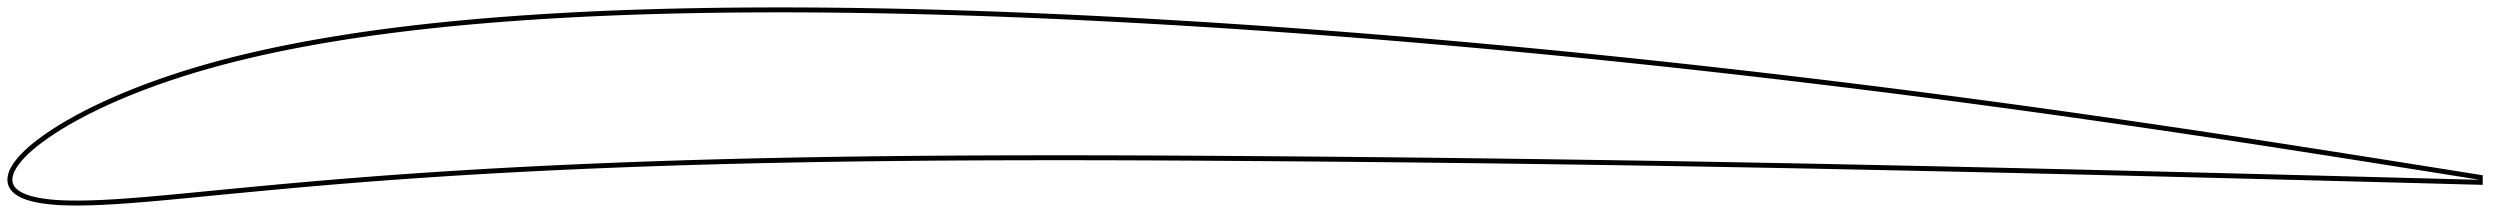 <?xml version="1.0" encoding="utf-8" ?>
<svg baseProfile="full" height="90.191" version="1.1" width="1011.998" xmlns="http://www.w3.org/2000/svg" xmlns:ev="http://www.w3.org/2001/xml-events" xmlns:xlink="http://www.w3.org/1999/xlink"><defs /><polygon fill="none" points="1003.998,71.796 1001.064,71.326 997.109,70.694 992.432,69.95 987.117,69.107 981.417,68.202 975.476,67.259 969.377,66.29 963.203,65.312 957.013,64.334 950.834,63.36 944.66,62.39 938.484,61.423 932.302,60.459 926.117,59.497 919.932,58.54 913.752,57.589 907.577,56.644 901.407,55.706 895.238,54.775 889.068,53.85 882.895,52.931 876.717,52.017 870.536,51.109 864.353,50.207 858.168,49.309 851.984,48.418 845.805,47.533 839.631,46.655 833.462,45.785 827.296,44.924 821.129,44.071 814.958,43.226 808.782,42.388 802.602,41.556 796.419,40.731 790.238,39.913 784.058,39.103 777.881,38.302 771.705,37.508 765.53,36.723 759.353,35.945 753.174,35.176 746.991,34.414 740.804,33.659 734.613,32.912 728.42,32.171 722.228,31.437 716.039,30.711 709.855,29.993 703.673,29.284 697.491,28.584 691.307,27.893 685.118,27.21 678.926,26.534 672.732,25.865 666.537,25.204 660.344,24.552 654.153,23.908 647.963,23.273 641.774,22.647 635.584,22.029 629.393,21.42 623.201,20.819 617.007,20.227 610.812,19.643 604.615,19.068 598.418,18.501 592.22,17.943 586.021,17.393 579.823,16.852 573.625,16.321 567.428,15.799 561.231,15.285 555.035,14.782 548.839,14.288 542.644,13.803 536.448,13.328 530.253,12.863 524.058,12.408 517.863,11.963 511.668,11.528 505.473,11.103 499.279,10.689 493.085,10.285 486.891,9.892 480.698,9.509 474.505,9.138 468.313,8.777 462.121,8.428 455.931,8.09 449.741,7.764 443.551,7.449 437.363,7.147 431.175,6.856 424.988,6.578 418.802,6.312 412.618,6.059 406.435,5.819 400.254,5.592 394.076,5.379 387.9,5.18 381.727,4.994 375.557,4.824 369.39,4.668 363.225,4.528 357.064,4.403 350.905,4.294 344.748,4.202 338.593,4.127 332.44,4.068 326.29,4.028 320.142,4.005 313.997,4.0 307.857,4.014 301.721,4.046 295.592,4.098 289.47,4.171 283.355,4.264 277.248,4.379 271.149,4.516 265.058,4.677 258.975,4.863 252.9,5.073 246.831,5.31 240.77,5.572 234.716,5.862 228.67,6.18 222.634,6.527 216.607,6.902 210.592,7.308 204.589,7.746 198.601,8.215 192.628,8.719 186.672,9.257 180.736,9.832 174.821,10.444 168.928,11.096 163.06,11.789 157.215,12.526 151.395,13.307 145.598,14.136 139.824,15.013 134.075,15.94 128.356,16.919 122.672,17.949 117.03,19.034 111.434,20.175 105.889,21.375 100.397,22.636 94.959,23.962 89.577,25.355 84.251,26.817 78.979,28.351 73.759,29.962 68.595,31.652 63.494,33.421 58.471,35.267 53.544,37.185 48.737,39.167 44.072,41.207 39.567,43.301 35.238,45.441 31.129,47.604 27.33,49.733 23.91,51.782 20.861,53.746 18.176,55.59 15.868,57.276 13.904,58.816 12.232,60.228 10.806,61.528 9.583,62.729 8.533,63.843 7.637,64.884 6.87,65.866 6.207,66.789 5.652,67.671 5.177,68.511 4.79,69.317 4.492,70.102 4.264,70.856 4.105,71.572 4.017,72.257 4.0,72.926 4.058,73.594 4.197,74.269 4.426,74.948 4.759,75.617 5.194,76.263 5.729,76.881 6.355,77.475 7.087,78.023 7.913,78.548 8.844,79.036 9.891,79.492 11.064,79.922 12.378,80.327 13.859,80.708 15.534,81.061 17.445,81.381 19.643,81.661 22.181,81.899 25.104,82.077 28.487,82.177 32.393,82.191 36.803,82.104 41.633,81.915 46.817,81.628 52.294,81.251 58.003,80.8 63.901,80.29 69.945,79.732 76.088,79.144 82.29,78.542 88.516,77.939 94.742,77.339 100.952,76.747 107.142,76.164 113.314,75.592 119.472,75.033 125.621,74.489 131.763,73.961 137.902,73.449 144.038,72.954 150.176,72.475 156.316,72.012 162.46,71.567 168.609,71.136 174.763,70.721 180.921,70.321 187.08,69.936 193.24,69.565 199.4,69.209 205.561,68.869 211.726,68.543 217.896,68.231 224.071,67.932 230.252,67.647 236.438,67.373 242.628,67.112 248.819,66.863 255.013,66.625 261.207,66.399 267.402,66.185 273.599,65.982 279.797,65.79 285.998,65.609 292.202,65.439 298.409,65.279 304.62,65.13 310.834,64.989 317.051,64.859 323.269,64.737 329.489,64.624 335.71,64.521 341.933,64.425 348.158,64.339 354.384,64.26 360.612,64.19 366.843,64.127 373.076,64.072 379.313,64.023 385.552,63.982 391.795,63.947 398.04,63.918 404.287,63.895 410.535,63.877 416.785,63.865 423.036,63.858 429.288,63.856 435.54,63.859 441.793,63.867 448.048,63.88 454.303,63.897 460.561,63.919 466.821,63.945 473.085,63.975 479.351,64.008 485.621,64.045 491.893,64.084 498.169,64.126 504.446,64.17 510.724,64.215 517.002,64.263 523.281,64.312 529.558,64.364 535.835,64.418 542.11,64.474 548.384,64.532 554.656,64.593 560.928,64.656 567.199,64.722 573.47,64.79 579.74,64.861 586.011,64.934 592.282,65.01 598.554,65.087 604.828,65.167 611.103,65.25 617.379,65.334 623.658,65.421 629.938,65.51 636.219,65.601 642.5,65.693 648.781,65.787 655.061,65.883 661.337,65.981 667.61,66.08 673.88,66.182 680.149,66.286 686.42,66.394 692.694,66.504 698.971,66.616 705.25,66.73 711.529,66.845 717.803,66.962 724.074,67.081 730.342,67.203 736.611,67.328 742.883,67.456 749.161,67.586 755.443,67.717 761.729,67.849 768.014,67.982 774.299,68.116 780.581,68.251 786.86,68.387 793.137,68.524 799.412,68.664 805.686,68.805 811.961,68.948 818.239,69.094 824.519,69.241 830.801,69.389 837.083,69.538 843.364,69.689 849.644,69.841 855.924,69.994 862.204,70.148 868.486,70.304 874.771,70.461 881.058,70.618 887.345,70.776 893.631,70.934 899.916,71.093 906.201,71.252 912.487,71.412 918.774,71.573 925.061,71.735 931.346,71.897 937.624,72.059 943.895,72.222 950.164,72.386 956.435,72.549 962.715,72.713 968.977,72.876 975.155,73.036 981.161,73.191 986.913,73.344 992.282,73.489 997.019,73.616 1001.026,73.72 1003.998,73.796" stroke="black" stroke-width="2.0" /></svg>
